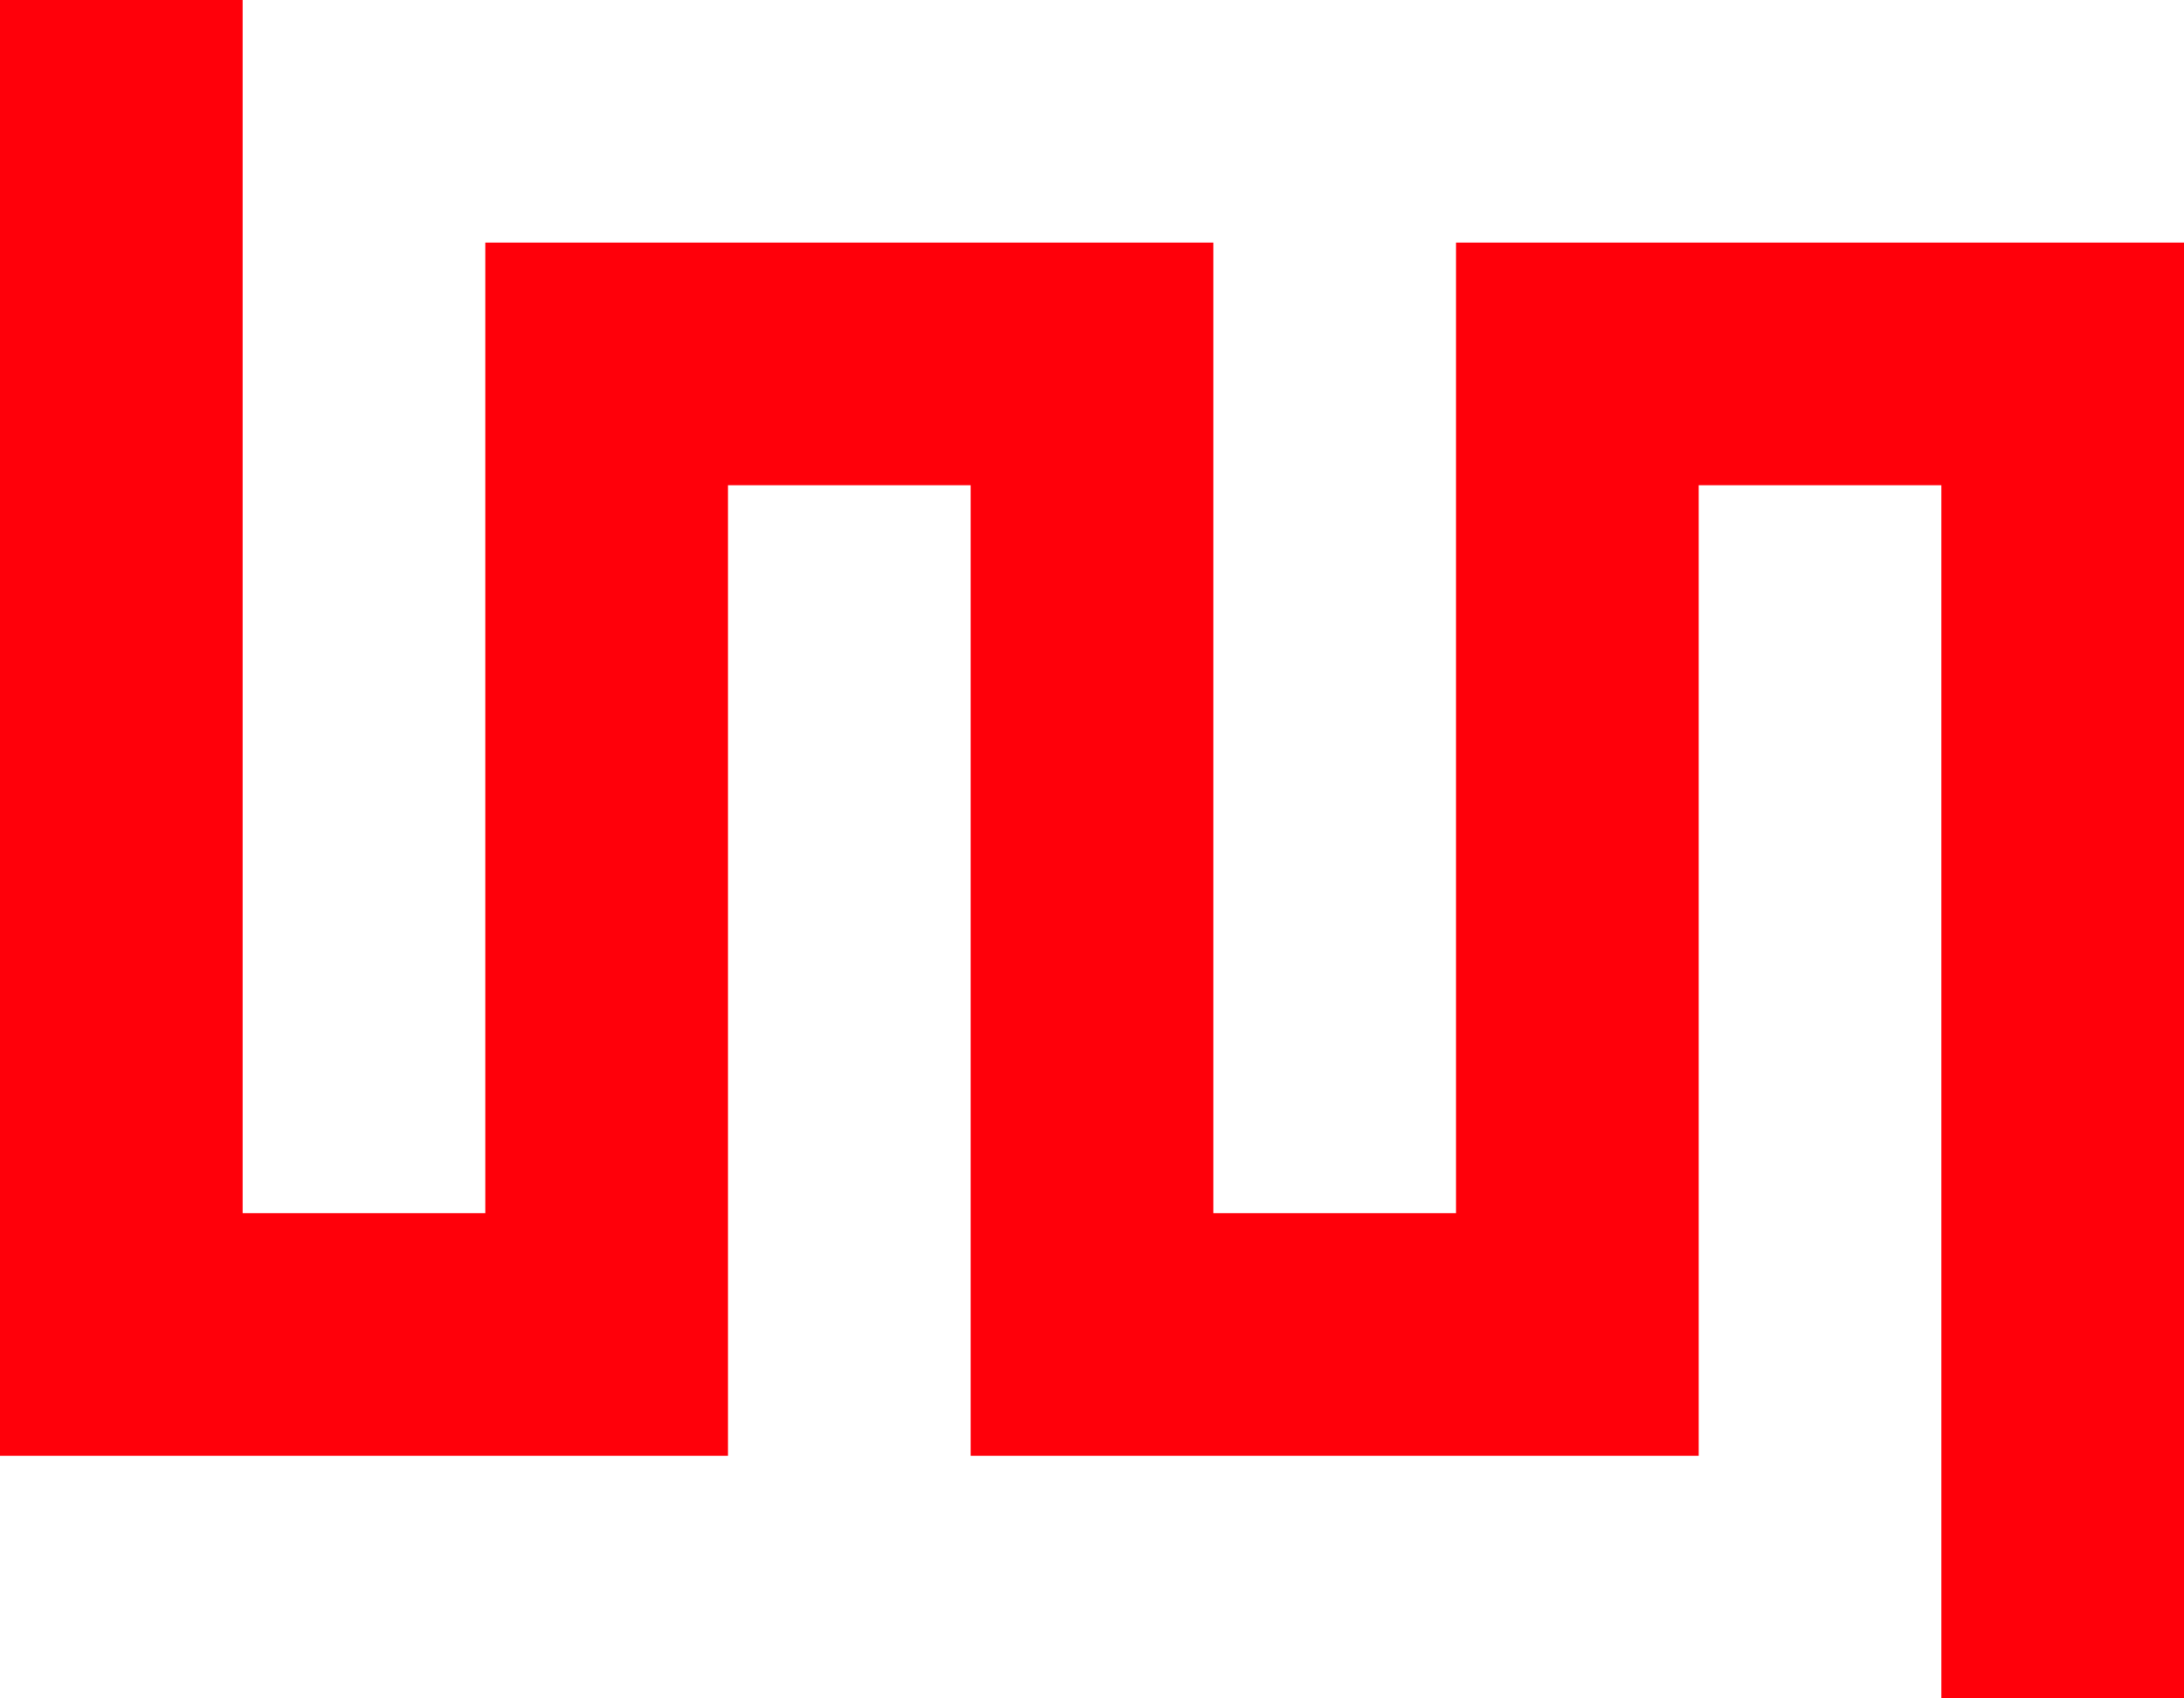 <?xml version="1.0" encoding="UTF-8"?>
<svg width="90px" height="70px" viewBox="0 0 90 70" version="1.1" xmlns="http://www.w3.org/2000/svg" xmlns:xlink="http://www.w3.org/1999/xlink">
    <title>k</title>
    <g id="Page-1" stroke="none" stroke-width="1" fill="none" fill-rule="evenodd">
        <g id="Artboard" transform="translate(-50, -110)" fill="#FF000A">
            <path d="M50,170 L50,110 L60,110 L60,160 L70,160 L70,120 L100,120 L100,160 L110,160 L110,120 L140,120 L140,180 L130,180 L130,130 L120,130 L120,170 L90,170 L90,130 L80,130 L80,170 L50,170 Z" id="k"></path>
        </g>
    </g>
</svg>
